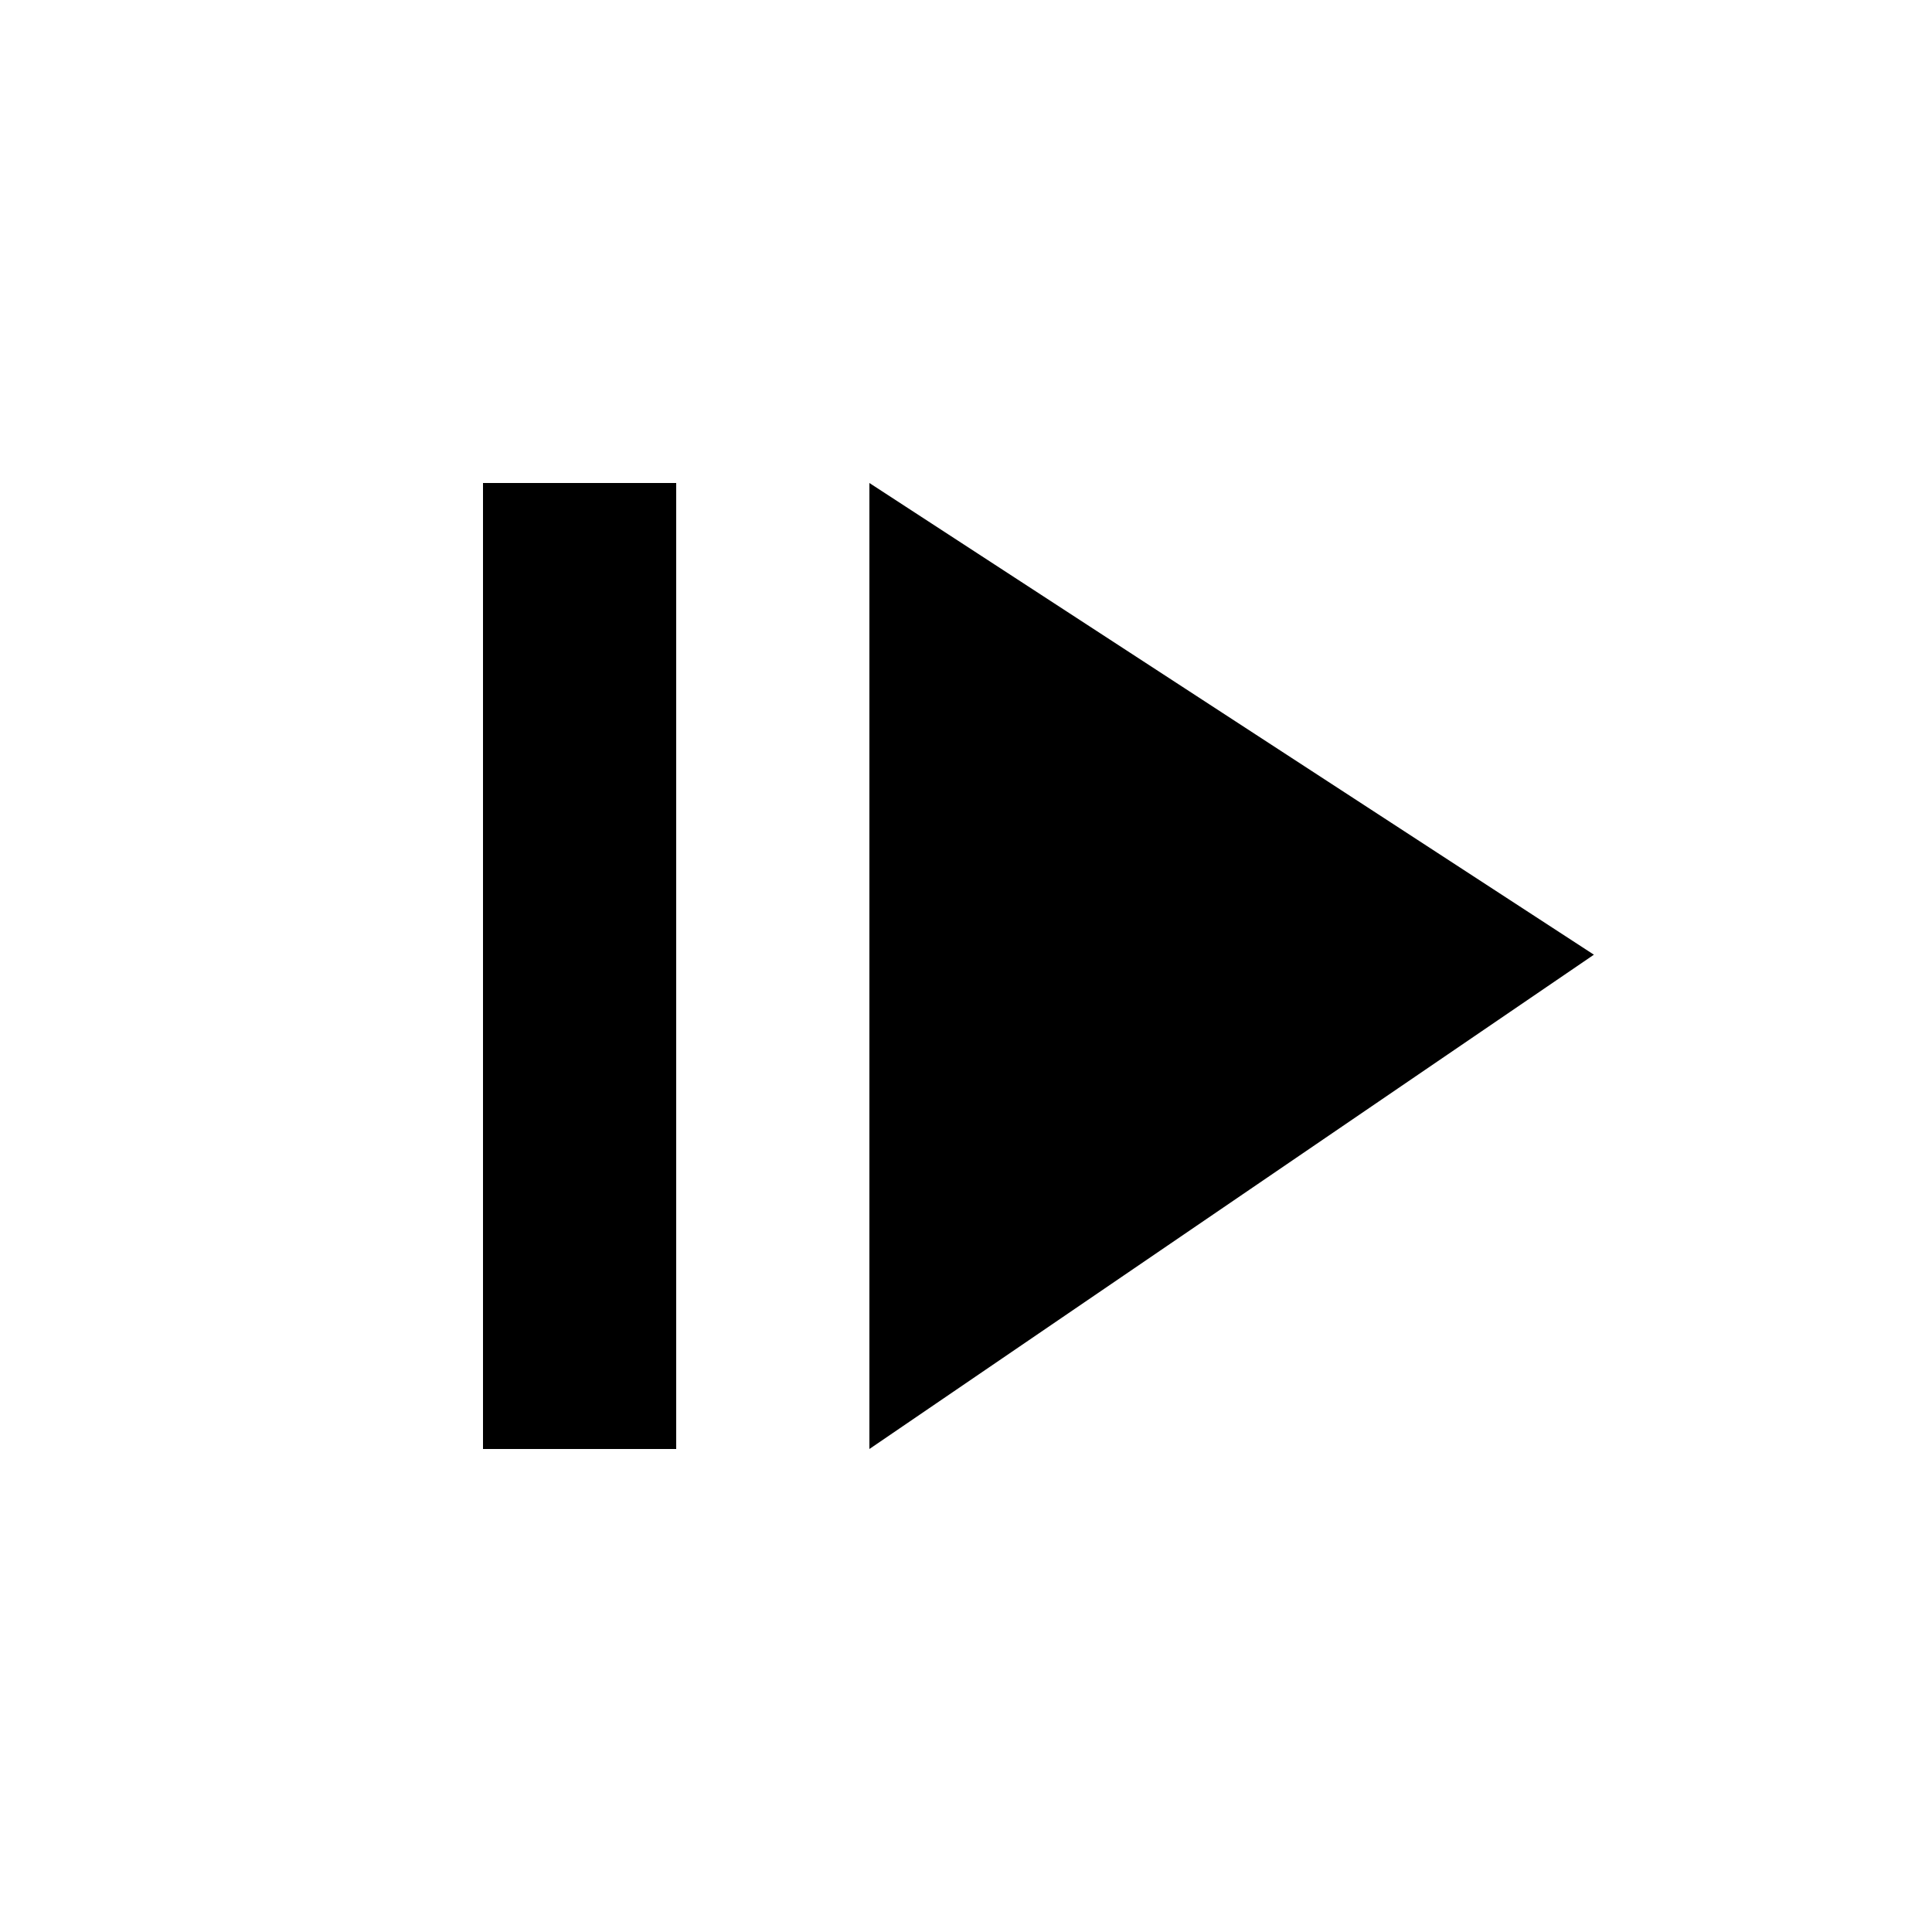 <svg xmlns="http://www.w3.org/2000/svg" width="20" height="20" viewBox="0 0 20 20">
  <title>
    Step-forward-2
  </title>
  <g fill-rule="evenodd">
    <polygon points="9 5 9 15 16.5 9.883"/>
    <rect width="2" height="10" x="5" y="5"/>
  </g>
</svg>

